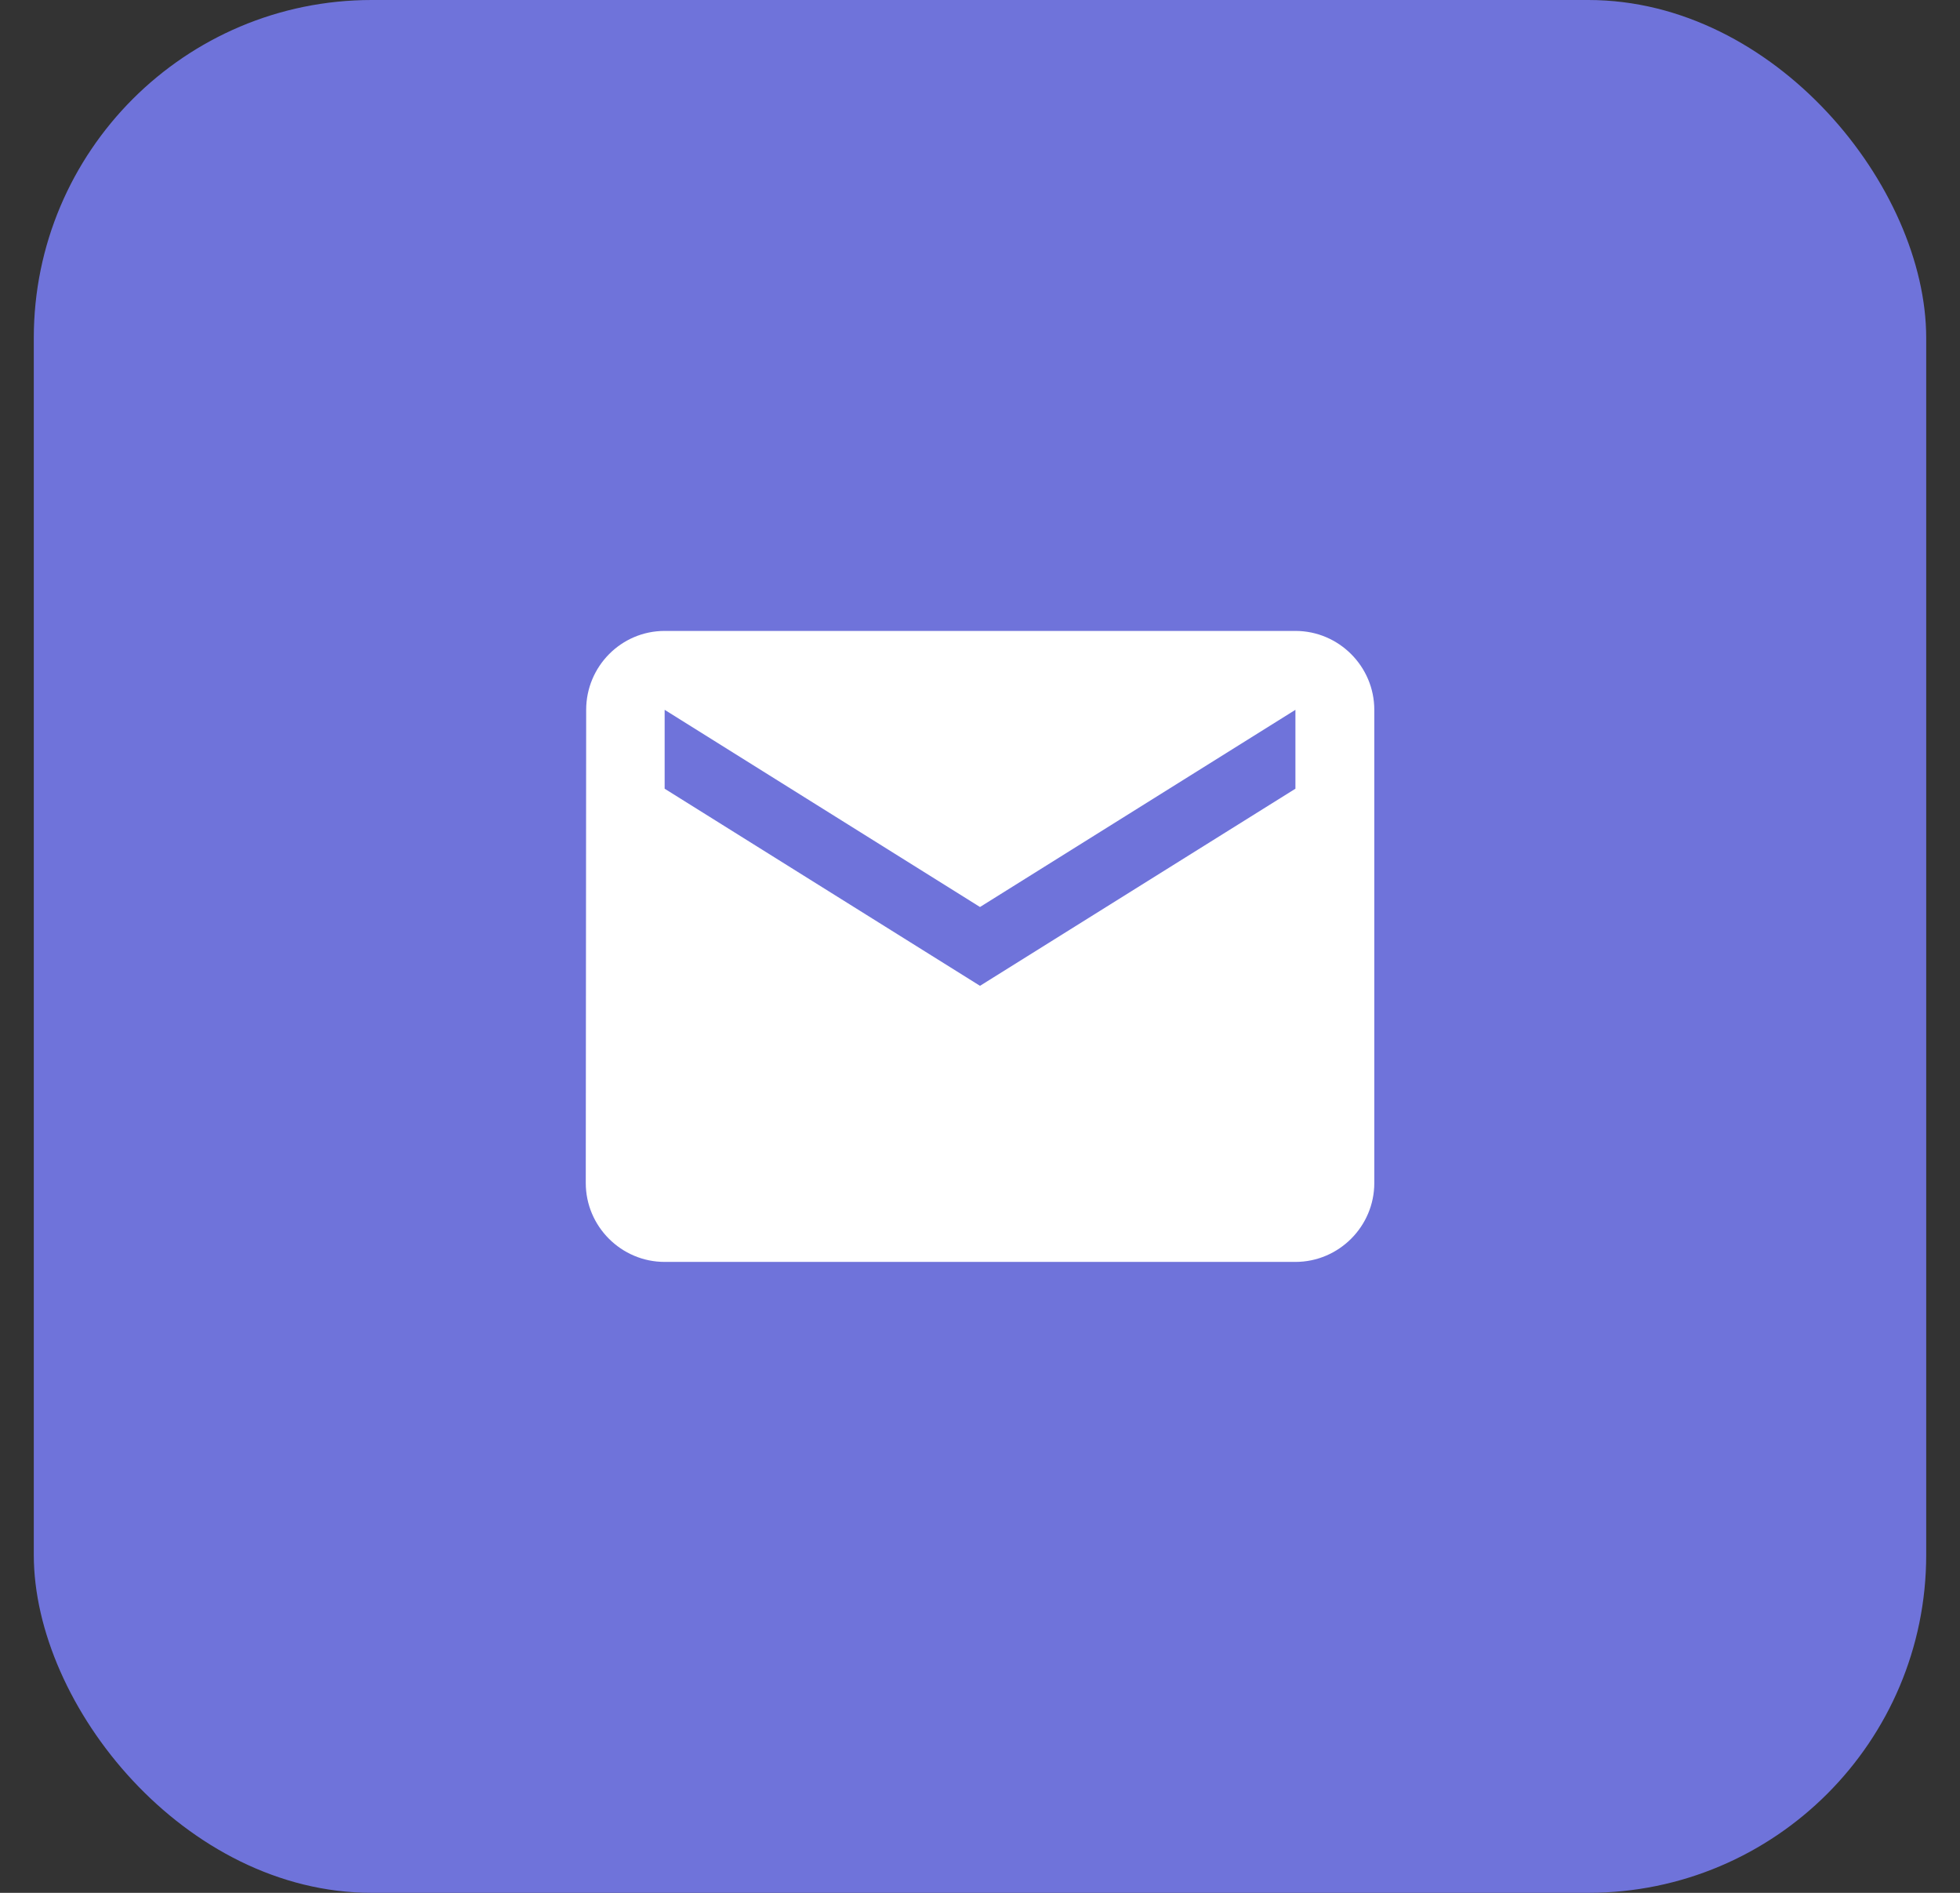 <svg width="29" height="28" viewBox="0 0 29 28" fill="none" xmlns="http://www.w3.org/2000/svg">
<rect x="0" y="0" width="29" height="28" fill="#333333" stroke="none"/>
<rect x="0.5" width="28" height="28" rx="5" fill="#6F73DA"/>
<path fill-rule="evenodd" clip-rule="evenodd" d="M9.834 9.333H19.167C19.809 9.333 20.334 9.858 20.334 10.5V17.5C20.334 18.142 19.809 18.667 19.167 18.667H9.834C9.192 18.667 8.667 18.142 8.667 17.5L8.673 10.5C8.673 9.858 9.192 9.333 9.834 9.333ZM14.5 14.583L19.167 11.667V10.5L14.5 13.417L9.834 10.5V11.667L14.5 14.583Z" fill="white"/>
</svg>
